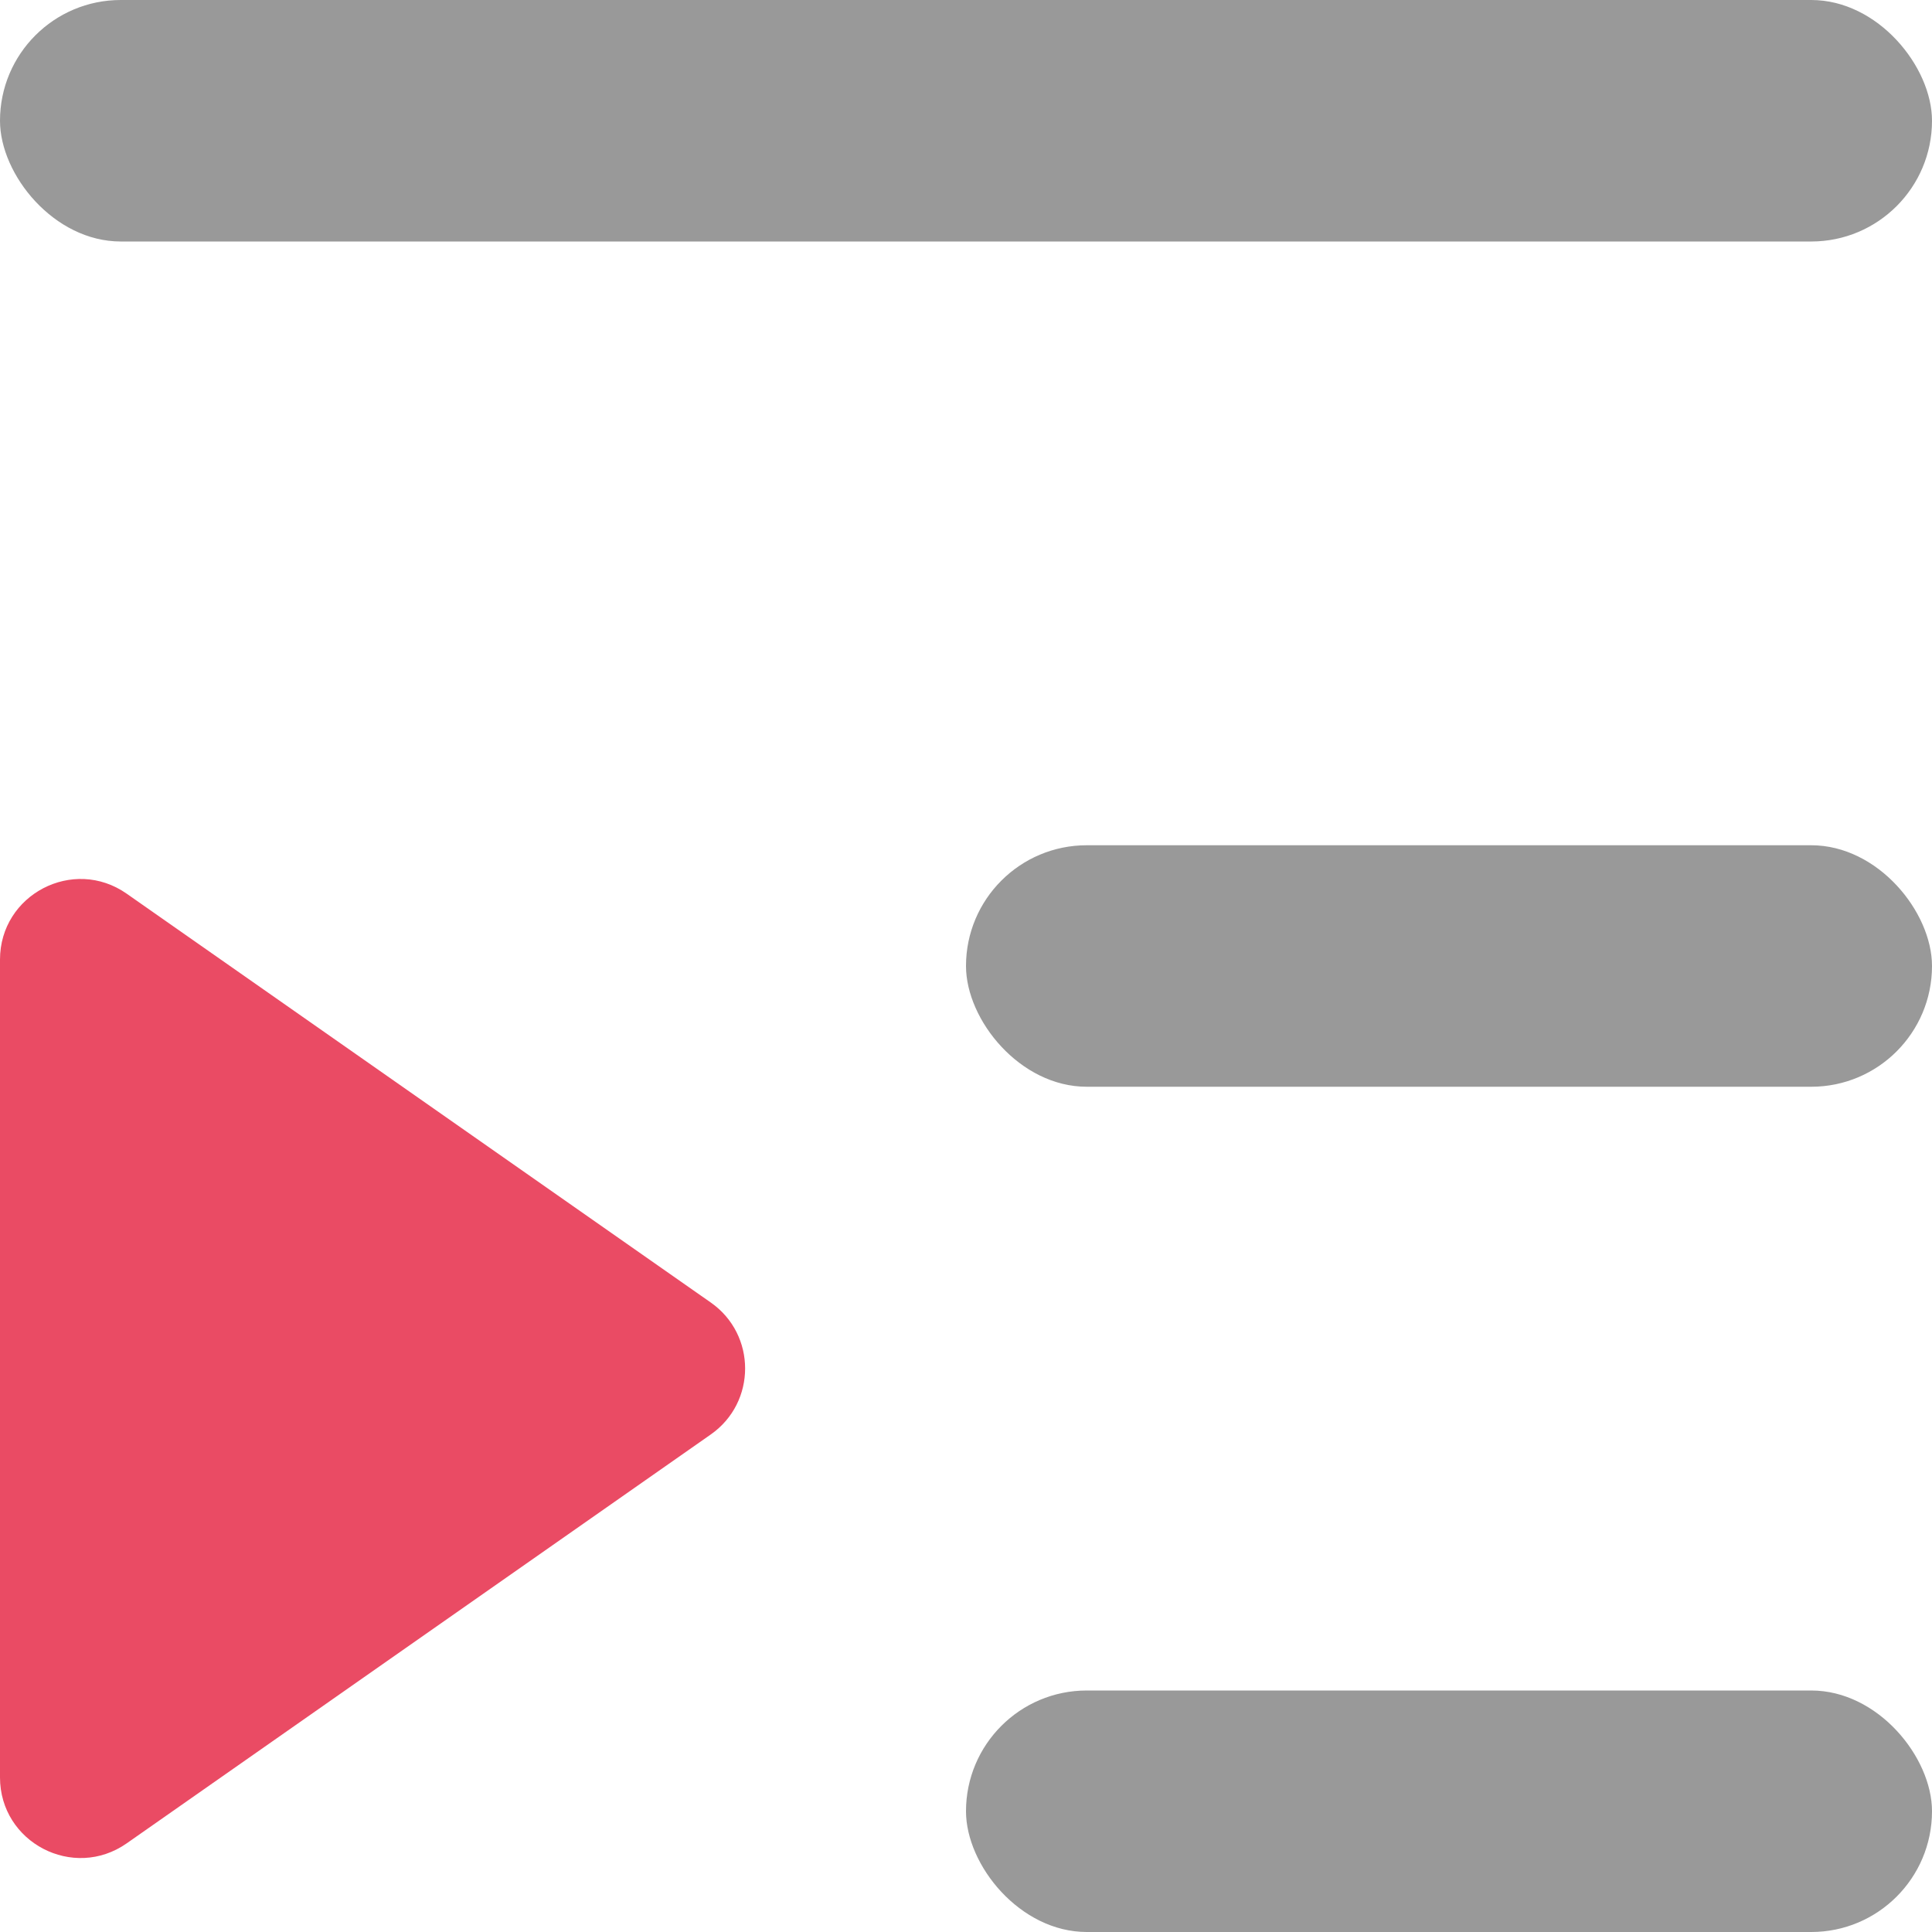 <svg width="32" height="32" viewBox="0 0 32 32" fill="none" xmlns="http://www.w3.org/2000/svg">
<rect width="32" height="4" rx="2" fill="#999999"/>
<rect x="16" y="14" width="16" height="4" rx="2" fill="#999999"/>
<path d="M0 15.894C0 14.816 1.214 14.183 2.098 14.802L11.773 21.574C12.531 22.105 12.531 23.228 11.773 23.759L2.098 30.532C1.214 31.15 0 30.518 0 29.439V15.894Z" fill="#ea4b64"/>
<rect x="16" y="28" width="16" height="4" rx="2" fill="#999999"/>
</svg>
